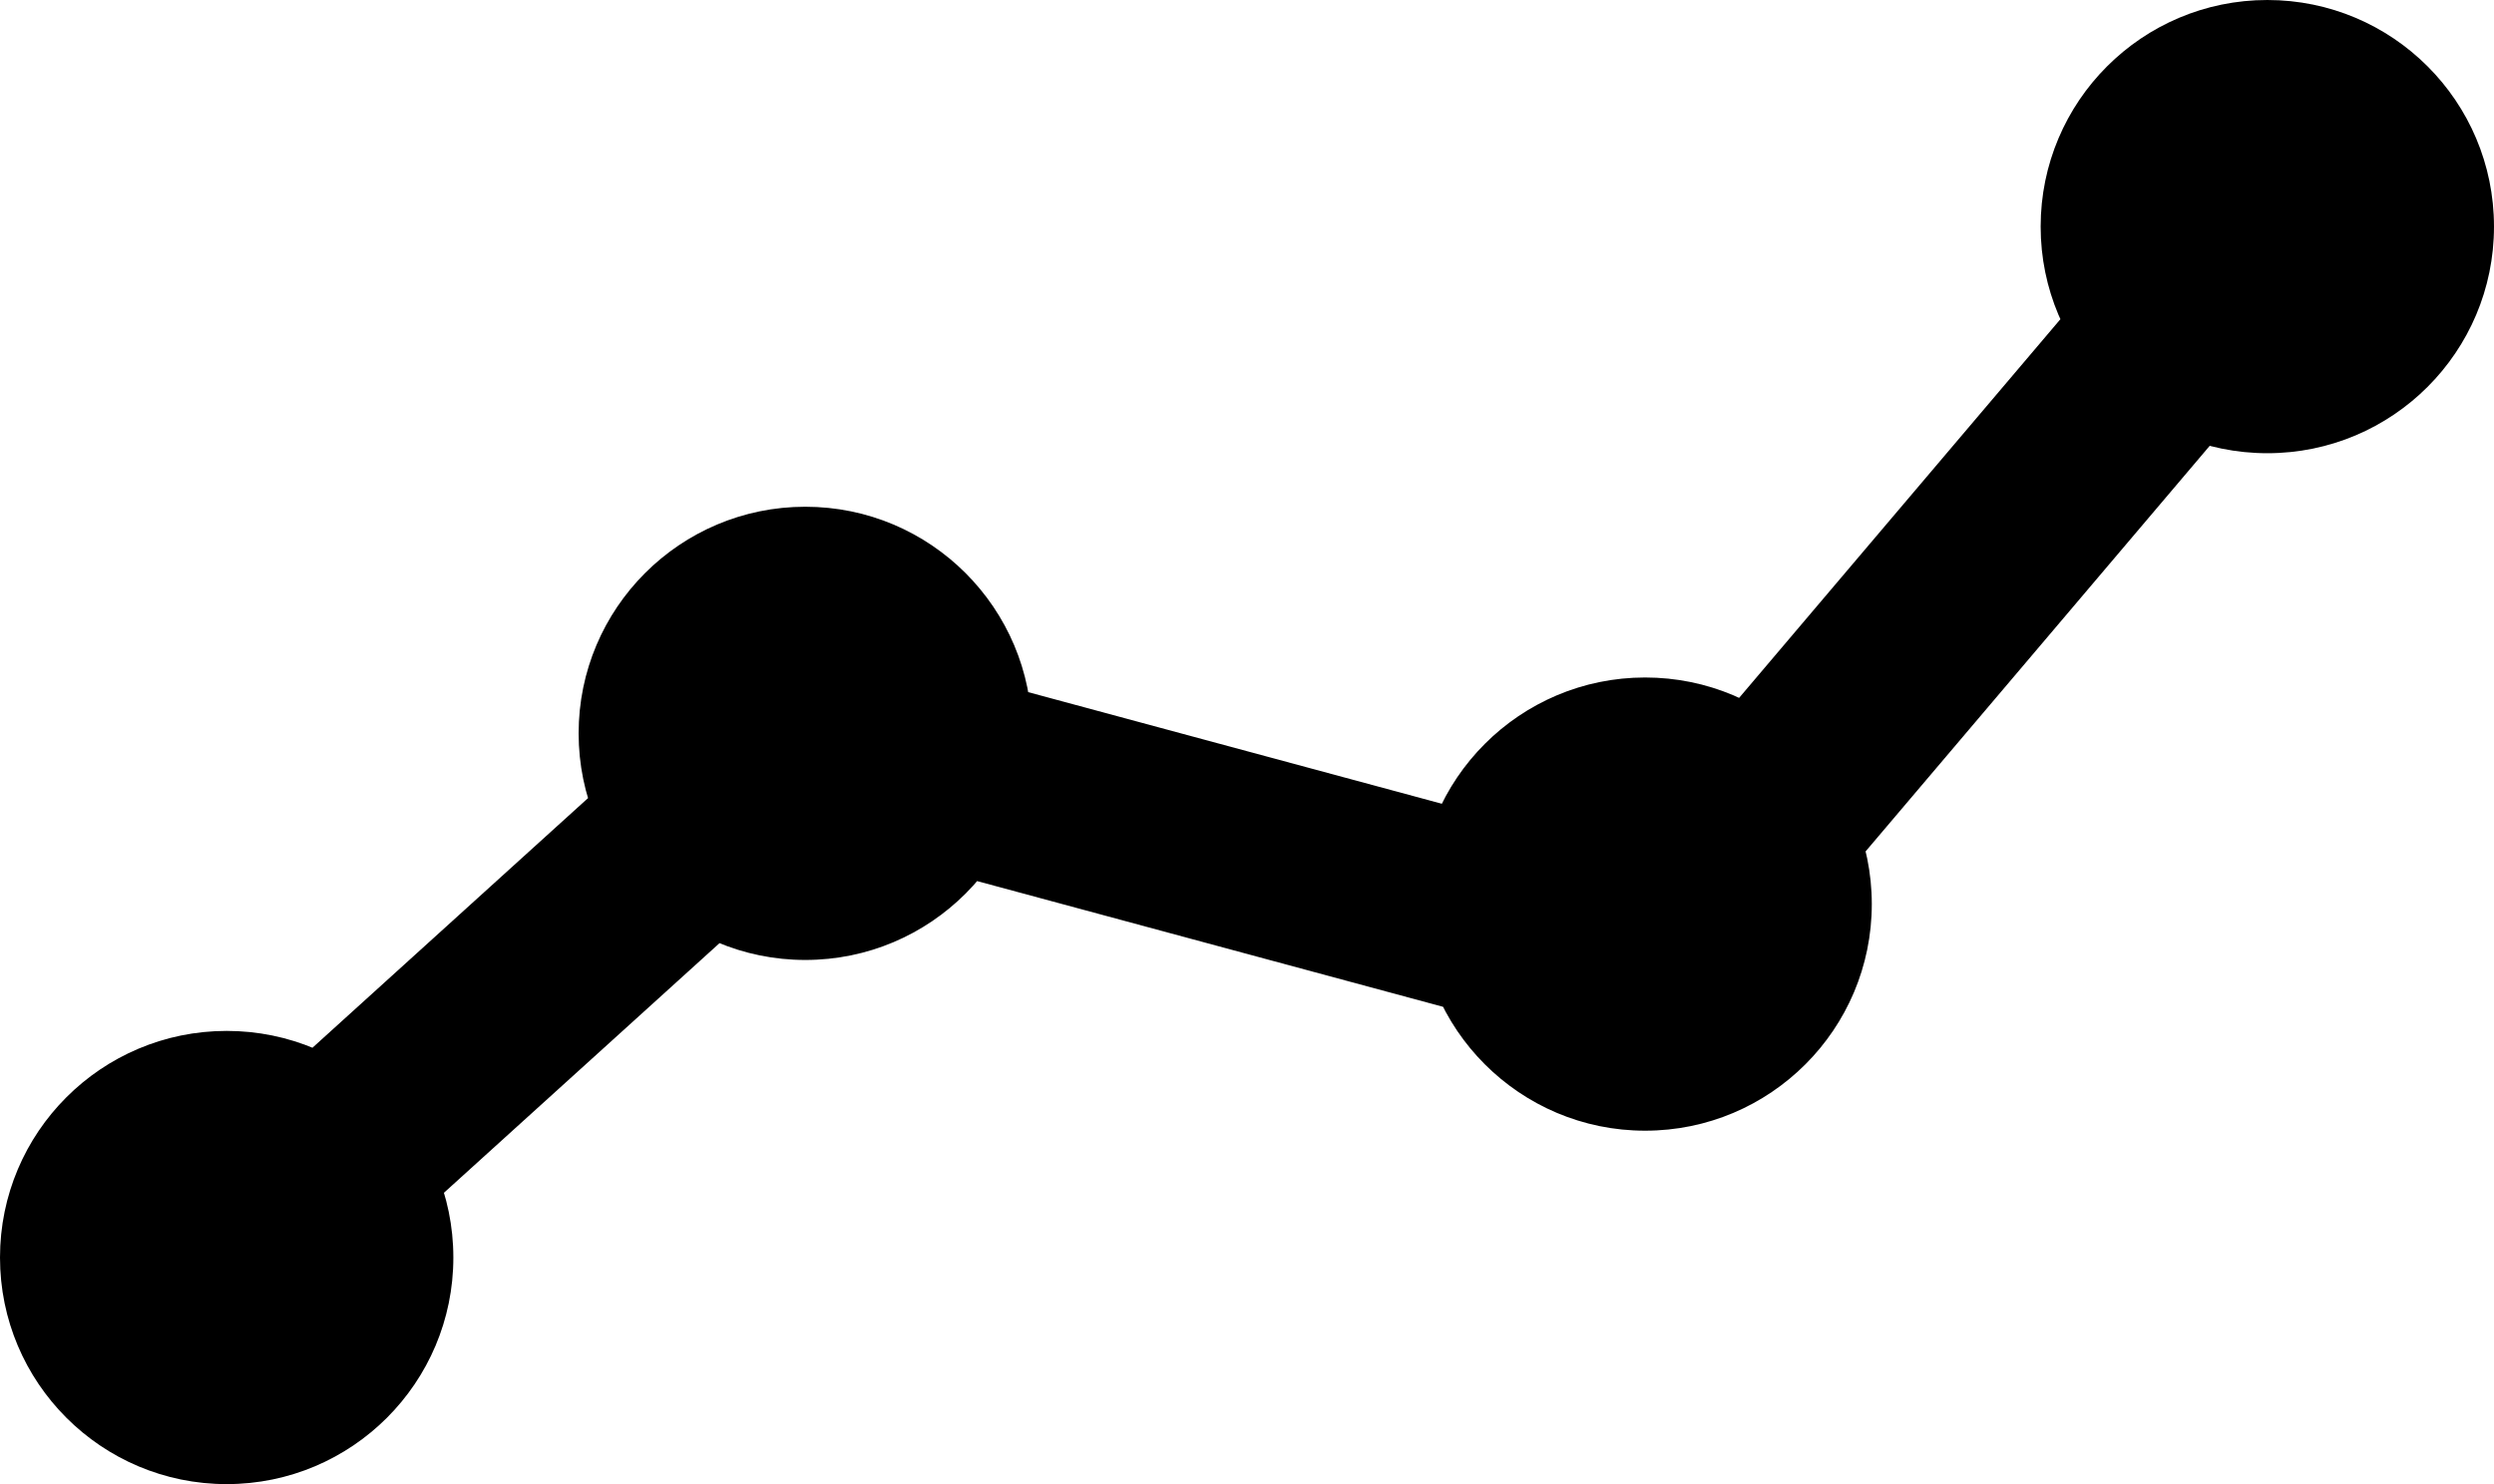 <svg xmlns="http://www.w3.org/2000/svg" version="1.1" width="382.129px" height="227.463px" viewBox="0 0 382.129 227.463" preserveAspectRatio="xMidYMid meet" class="icon graph"><path d="M 44.803,203.847 24.659,181.616 119.387,95.782 246.782,130.166 335.958,25.029 358.837,44.434 257.347,164.09 127.389,129.014 z M 382.128,34.731 c 0,19.182 -15.549,34.73 -34.73,34.73 -19.181,0 -34.731,-15.548 -34.731,-34.73 0,-19.182 15.55,-34.731 34.73,-34.731 19.182,0 34.731,15.549 34.731,34.731 m -95.333,103.834 c 0,19.182 -15.549,34.729 -34.73,34.729 -19.181,0 -34.73,-15.548 -34.73,-34.729 0,-19.181 15.549,-34.731 34.73,-34.731 19.181,0 34.73,15.55 34.73,34.731 M 69.462,192.732 c 0,19.182 -15.55,34.729 -34.731,34.729 C 15.55,227.461 0,211.914 0,192.732 0,173.55 15.55,158.001 34.731,158.001 c 19.181,0 34.731,15.55 34.731,34.731 m 88.657,-80.335 c 0,19.182 -15.55,34.73 -34.731,34.73 -19.181,0 -34.731,-15.549 -34.731,-34.73 0,-19.182 15.55,-34.731 34.731,-34.731 19.181,0 34.731,15.549 34.731,34.731" /></svg>